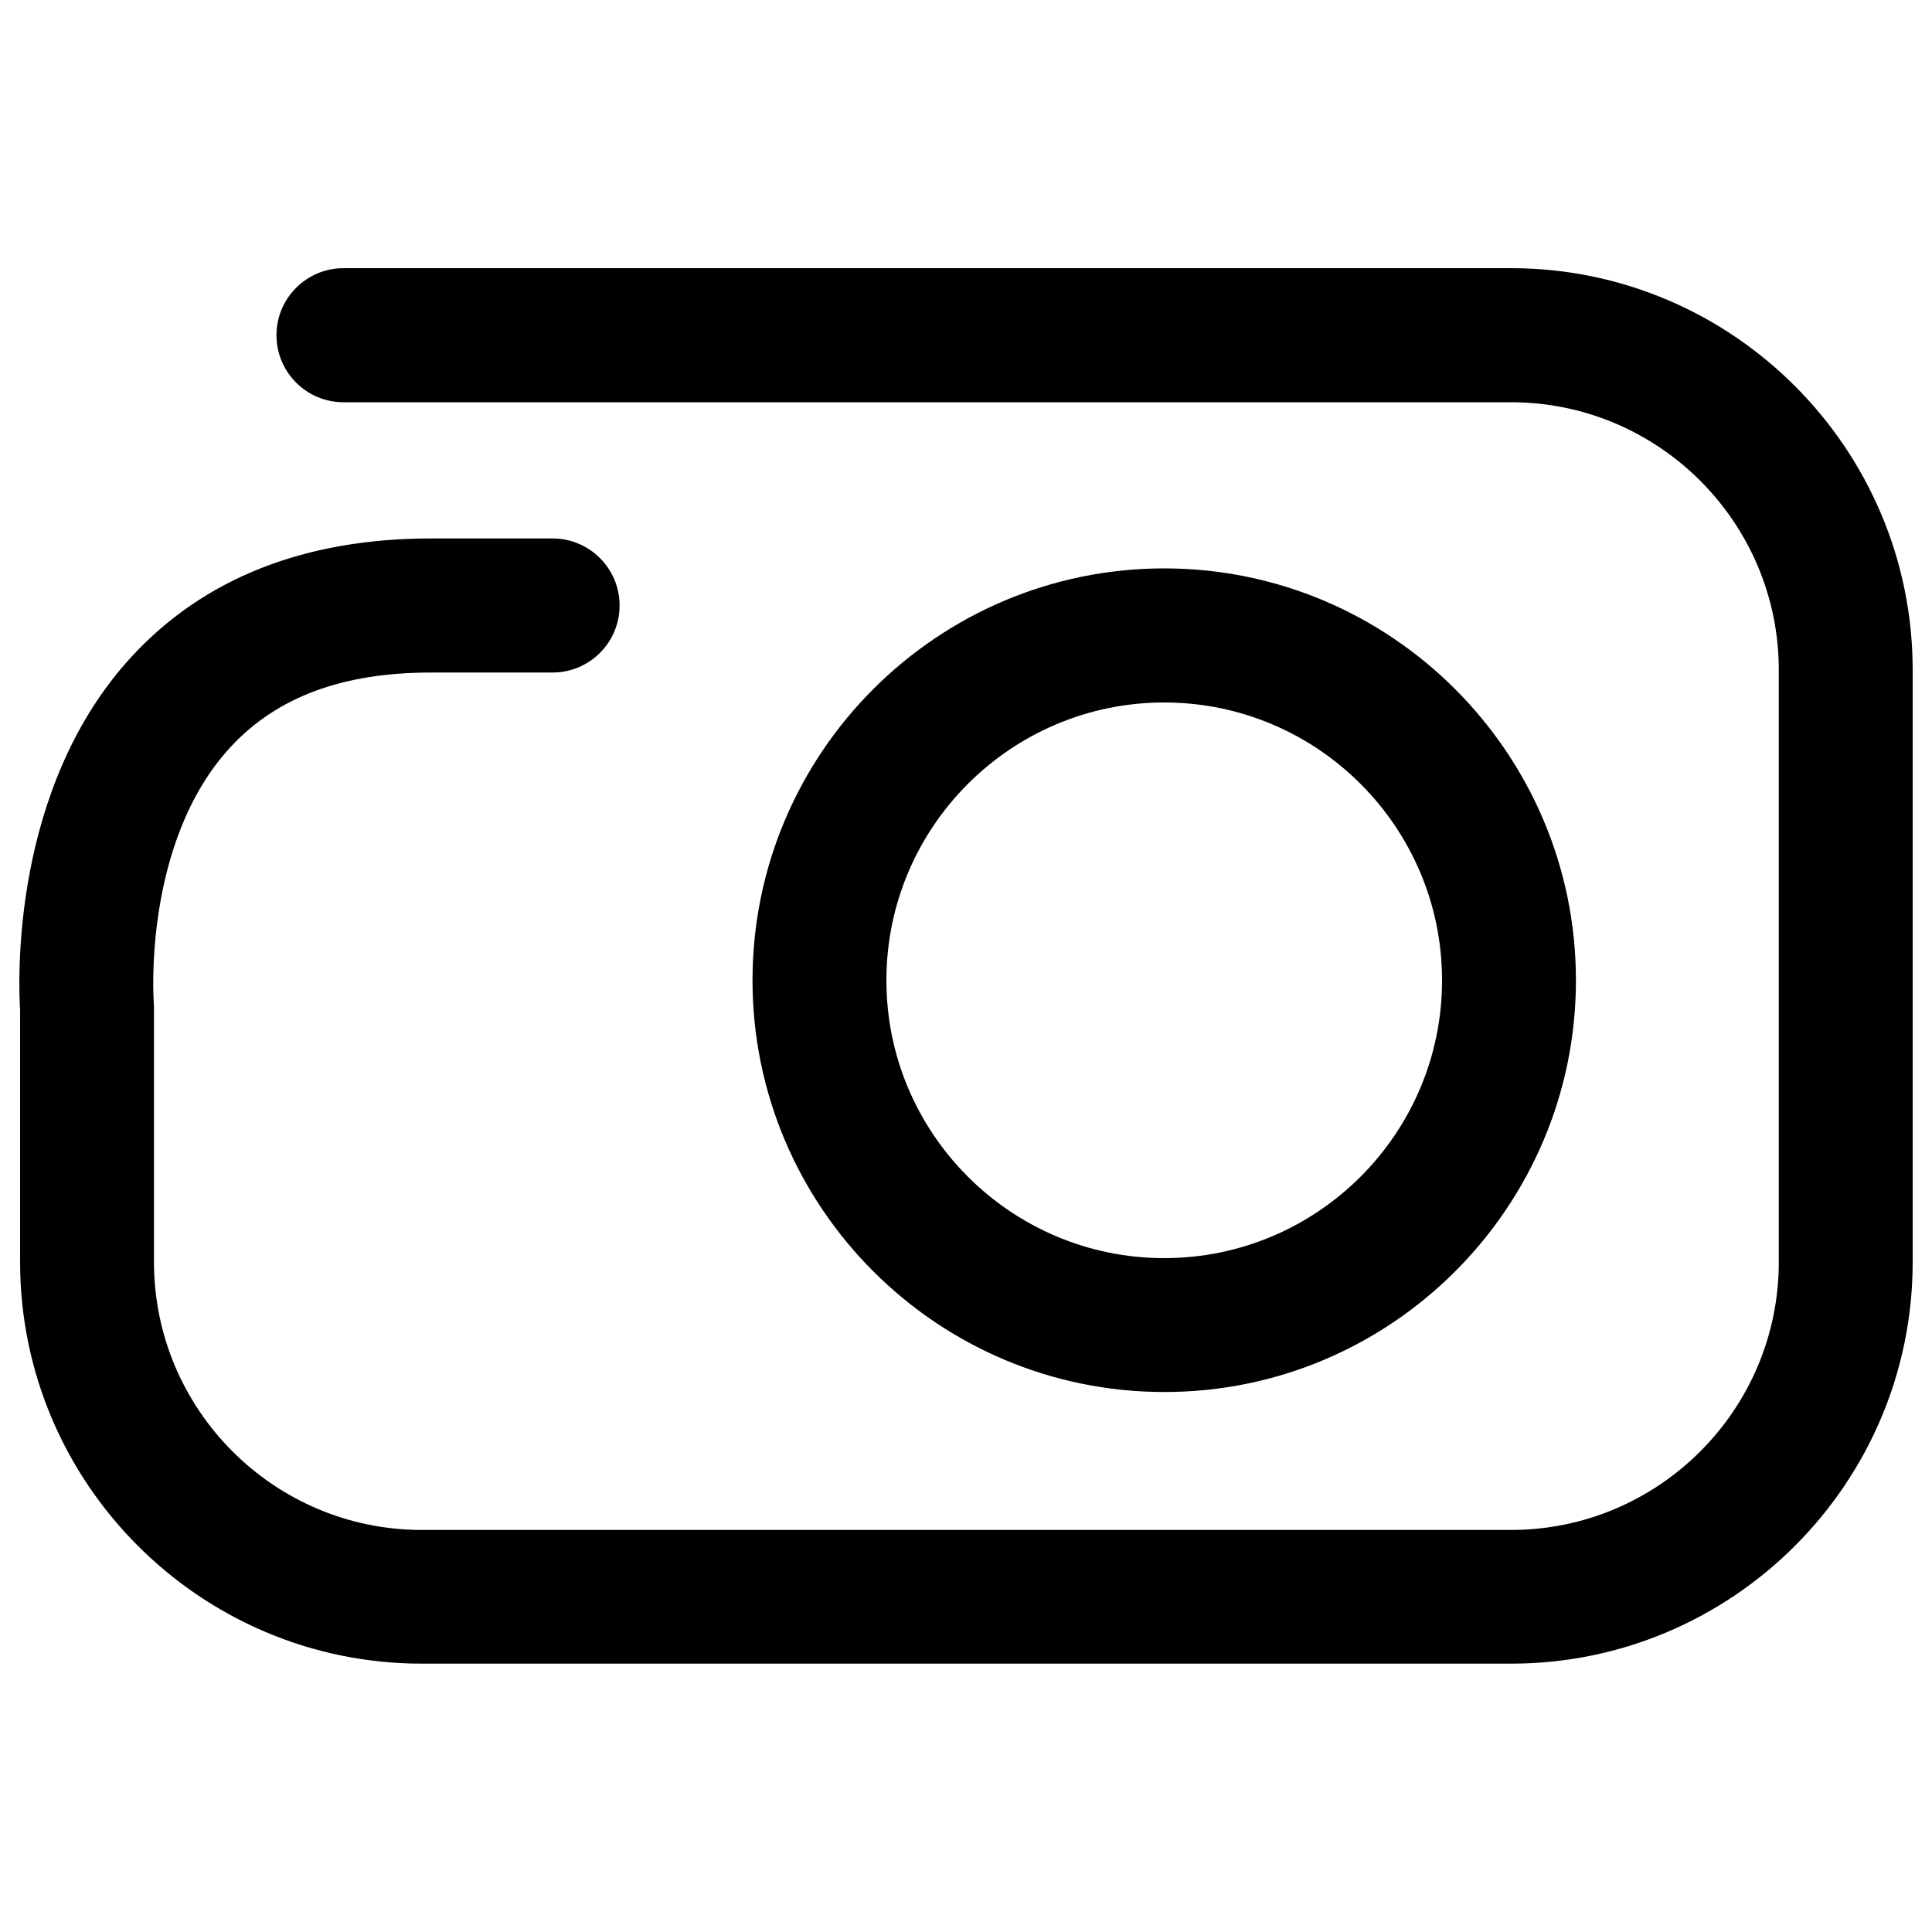 <?xml version="1.0" encoding="utf-8"?>
<!-- Svg Vector Icons : http://www.onlinewebfonts.com/icon -->
<!DOCTYPE svg PUBLIC "-//W3C//DTD SVG 1.1//EN" "http://www.w3.org/Graphics/SVG/1.1/DTD/svg11.dtd">
<svg version="1.1" xmlns="http://www.w3.org/2000/svg" xmlns:xlink="http://www.w3.org/1999/xlink" x="0px" y="0px" viewBox="0 0 1000 1000" enable-background="new 0 0 1000 1000" xml:space="preserve">
<g><path d="M815.7,507.4c0-117.5-95.6-213.2-213.1-213.2c-117.5,0-213.1,95.6-213.1,213.2c0,117.5,95.6,213.1,213.1,213.1C720.1,720.6,815.7,624.9,815.7,507.4z M458.8,507.4c0-79.3,64.5-143.8,143.8-143.8c79.3,0,143.8,64.5,143.8,143.8c0,79.3-64.5,143.8-143.8,143.8C523.3,651.2,458.8,586.7,458.8,507.4z"/><path d="M782.1,138.8H177.8c-19.1,0-34.7,15.5-34.7,34.7c0,19.1,15.5,34.7,34.7,34.7h604.3c76.4,0,138.6,62.2,138.6,138.6v306.5c0,76.4-62.2,138.6-138.6,138.6H218.3c-76.4,0-138.6-62.2-138.6-138.6V521.7l-0.1-2.8c-0.1-0.8-5.9-83,39.8-132.3c24-25.9,58-38.5,103.8-38.5h62.8c19.1,0,34.7-15.5,34.7-34.7c0-19.1-15.5-34.7-34.7-34.7h-62.8c-65.5,0-117.7,20.6-155.1,61.2c-62.6,68-58.6,168.3-57.7,183v130.3c0,114.6,93.3,207.9,207.9,207.9h563.8c114.7,0,207.9-93.3,207.9-207.9V346.8C990,232.1,896.7,138.8,782.1,138.8z"/></g>
</svg>